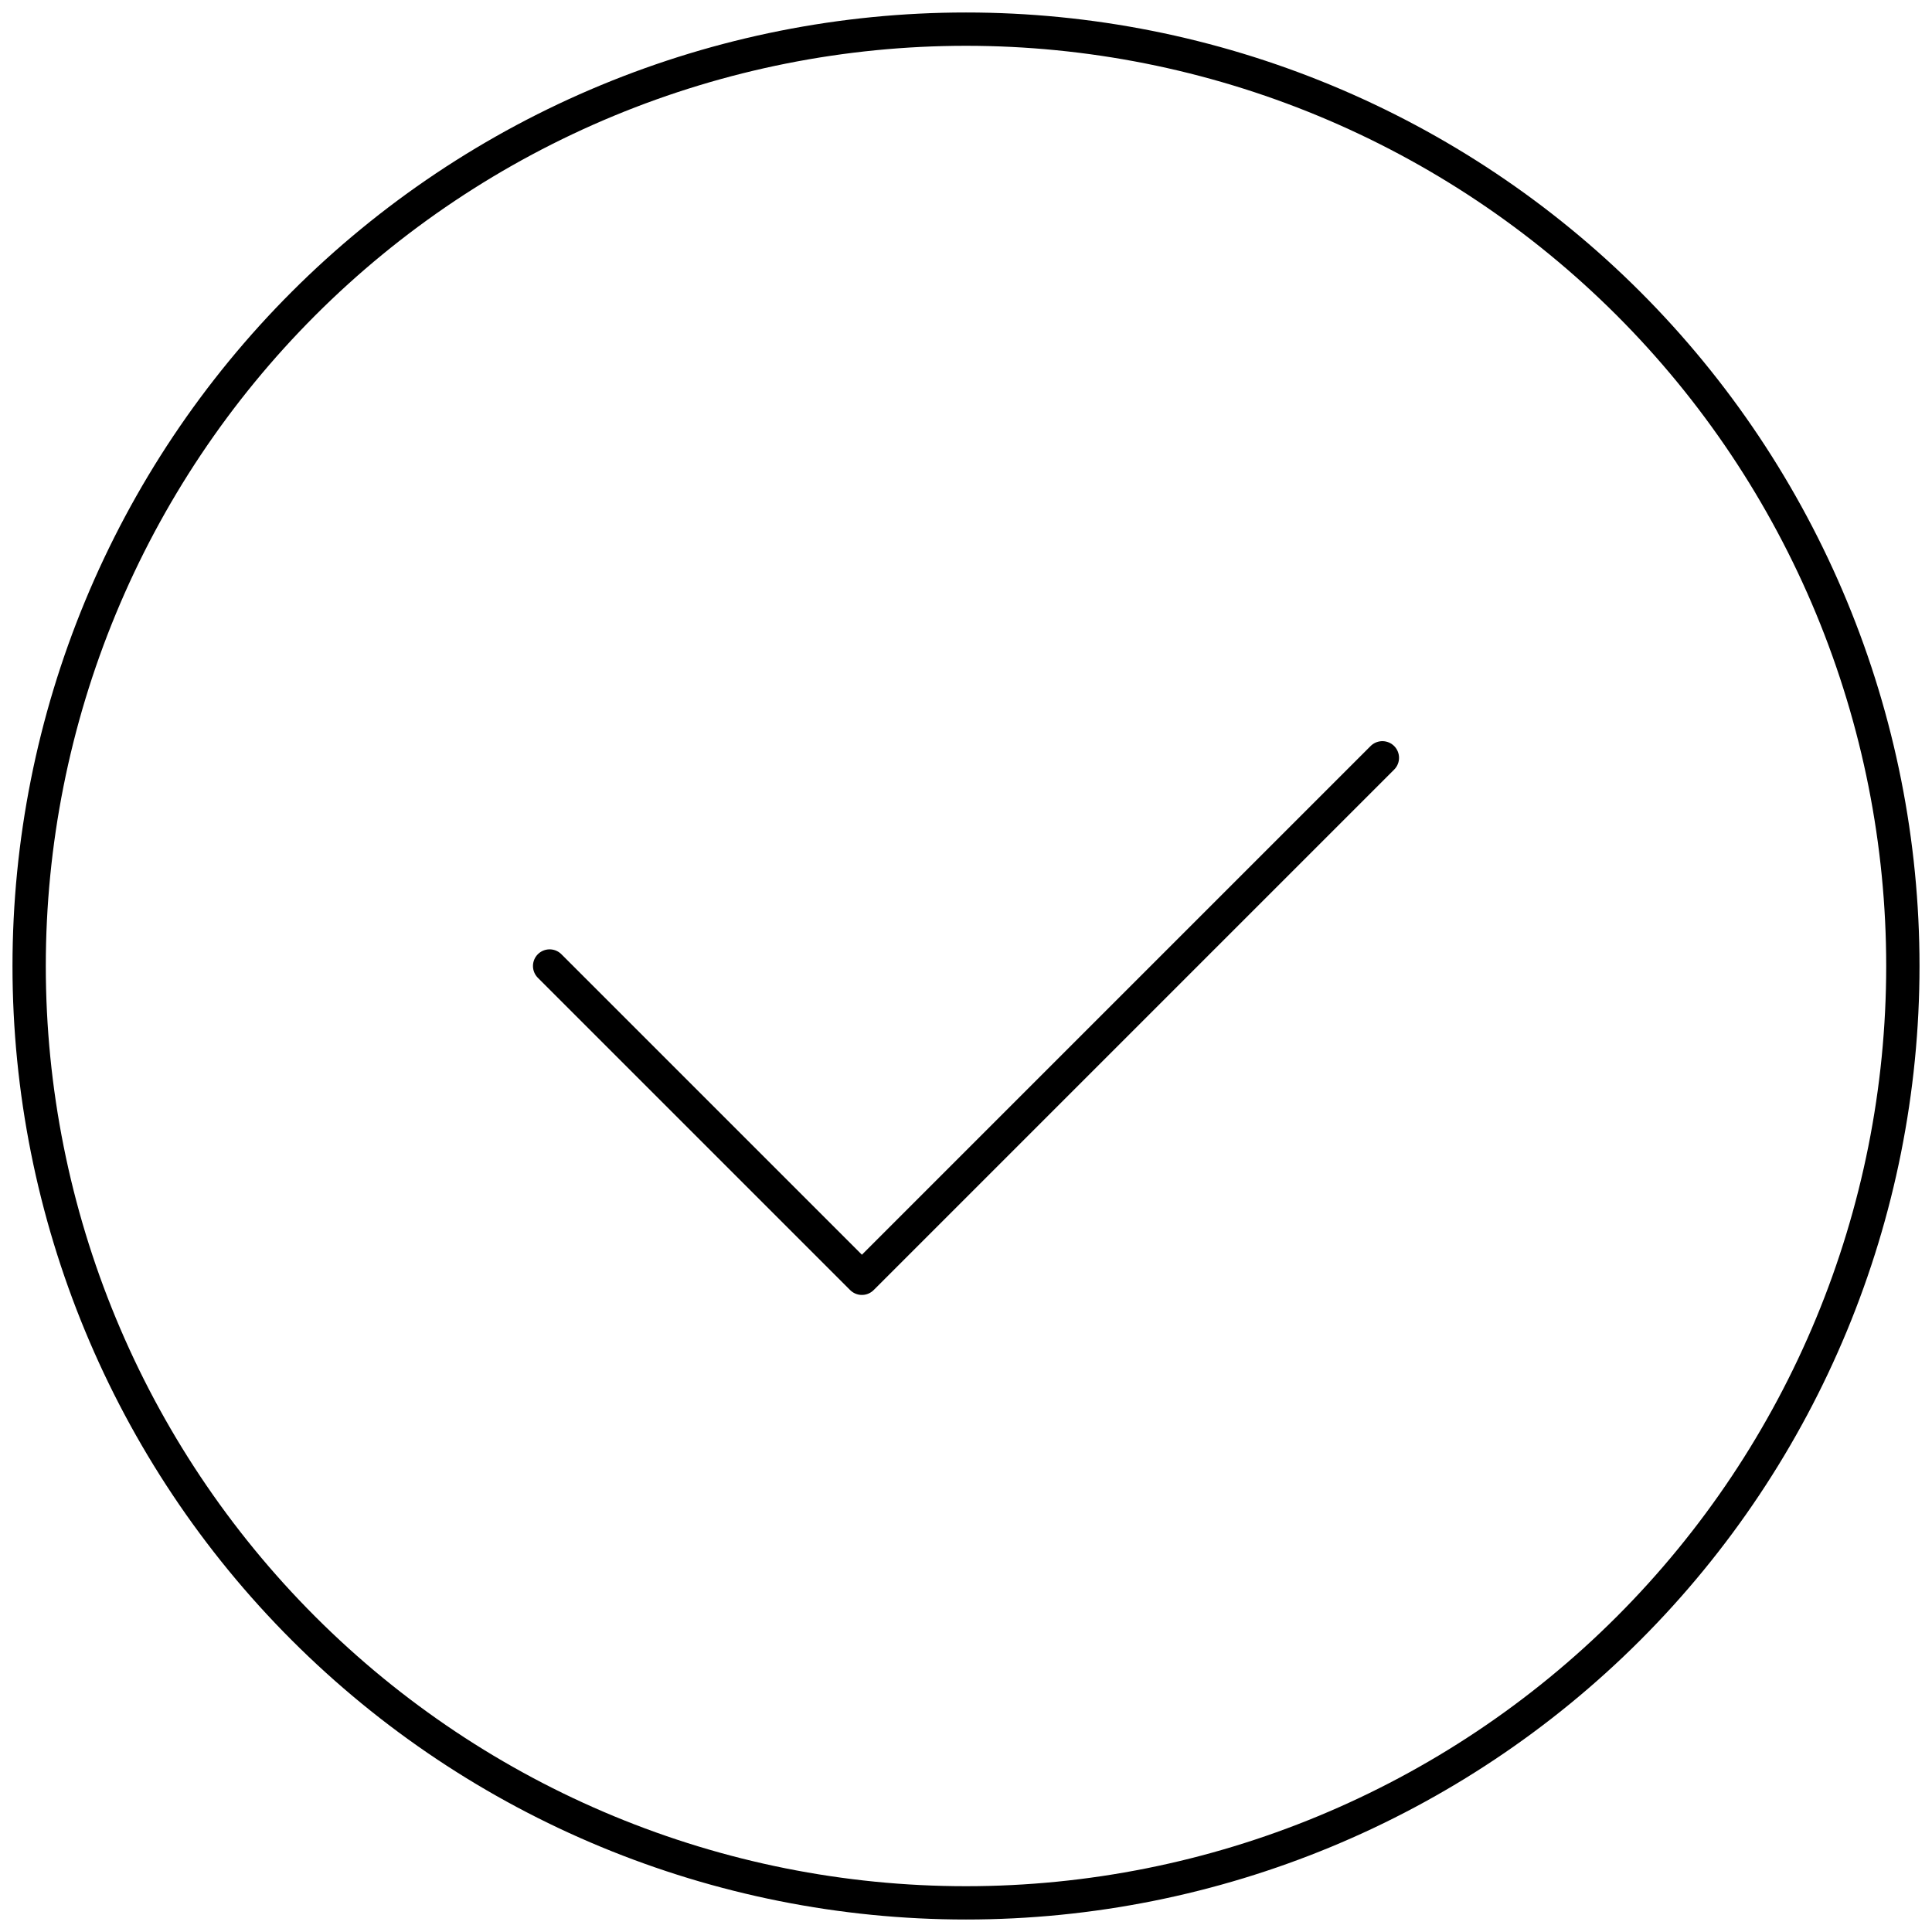<svg width="116" height="116" viewBox="0 0 116 116" fill="none" xmlns="http://www.w3.org/2000/svg">
<path d="M33 58L51.75 76.75L83 45.5" stroke="black" stroke-width="2" stroke-linecap="round" stroke-linejoin="round"/>
<path d="M1.75 58C1.75 50.613 3.205 43.299 6.032 36.474C8.859 29.649 13.002 23.448 18.225 18.225C23.448 13.002 29.649 8.859 36.474 6.032C43.299 3.205 50.613 1.75 58 1.75C65.387 1.75 72.701 3.205 79.526 6.032C86.35 8.859 92.552 13.002 97.775 18.225C102.998 23.448 107.141 29.649 109.968 36.474C112.795 43.299 114.25 50.613 114.25 58C114.25 72.918 108.324 87.226 97.775 97.775C87.226 108.324 72.918 114.25 58 114.25C43.082 114.25 28.774 108.324 18.225 97.775C7.676 87.226 1.75 72.918 1.75 58V58Z" stroke="black" stroke-width="2" stroke-linecap="round"/>
</svg>
